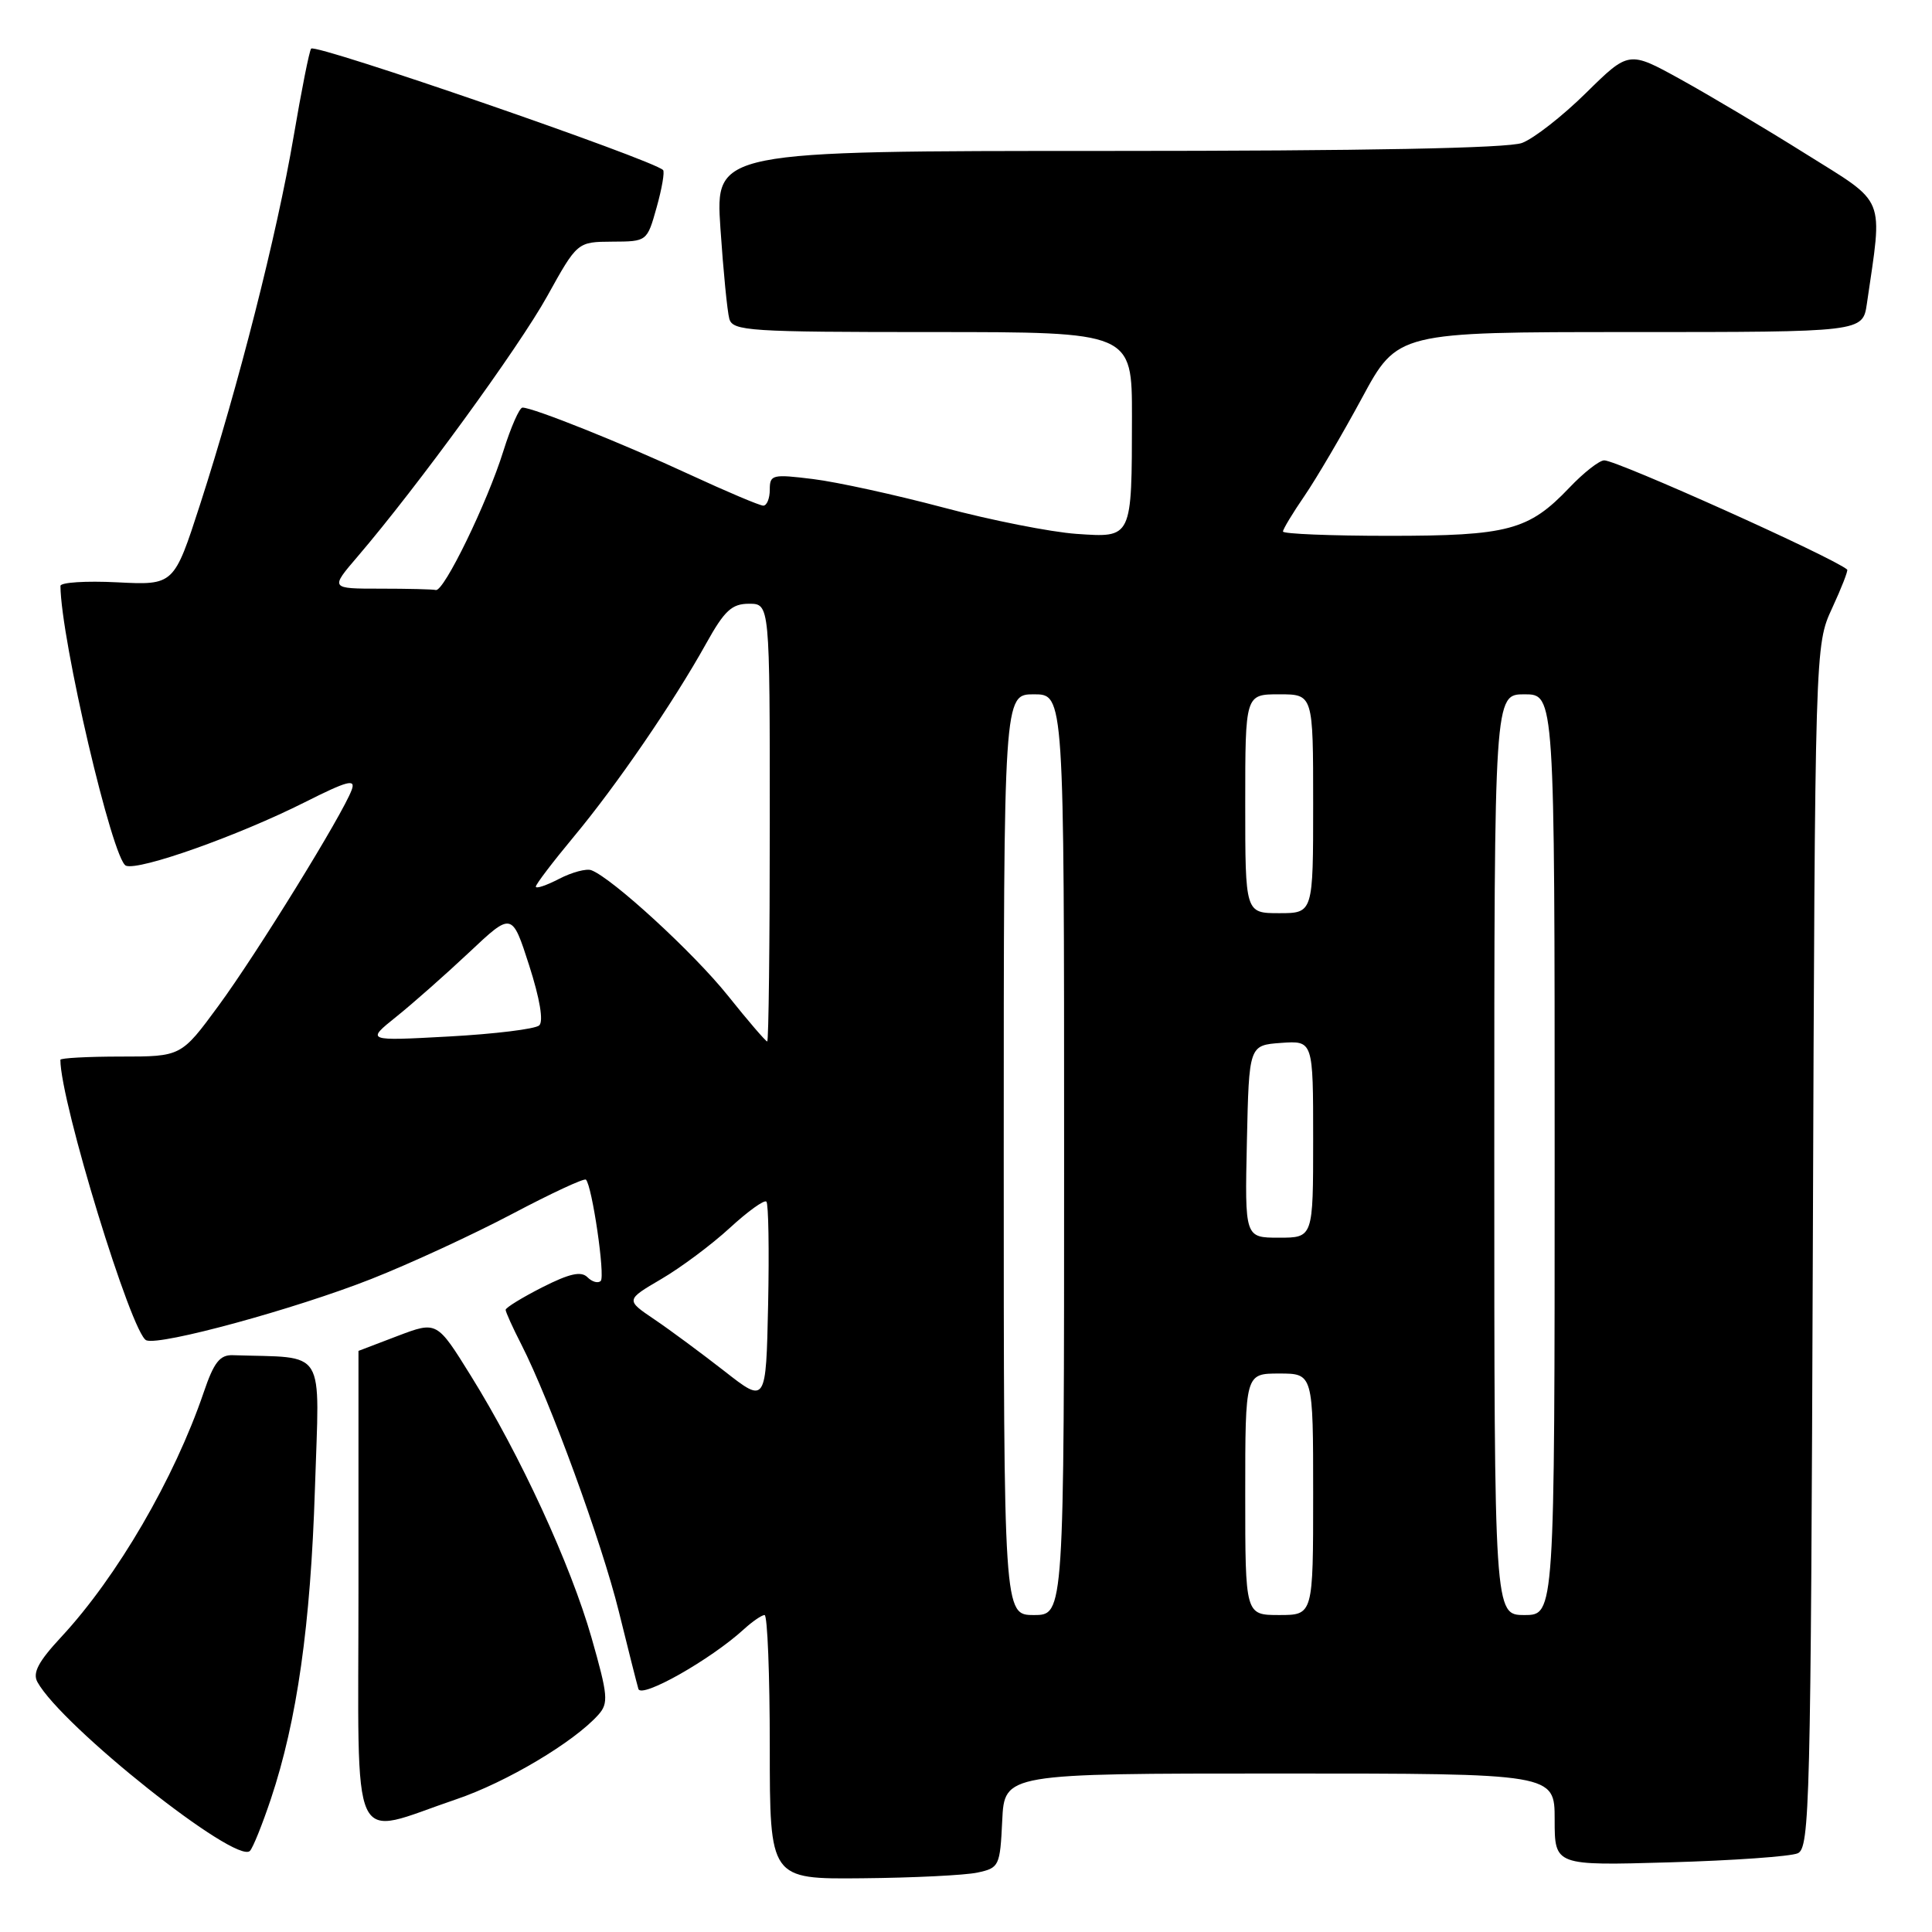 <?xml version="1.0" encoding="UTF-8" standalone="no"?>
<!DOCTYPE svg PUBLIC "-//W3C//DTD SVG 1.1//EN" "http://www.w3.org/Graphics/SVG/1.1/DTD/svg11.dtd" >
<svg xmlns="http://www.w3.org/2000/svg" xmlns:xlink="http://www.w3.org/1999/xlink" version="1.1" viewBox="0 0 256 256">
 <g >
 <path fill="currentColor"
d=" M 129.50 248.13 C 132.40 247.51 132.51 247.28 132.80 241.24 C 133.10 235.00 133.10 235.00 169.55 235.00 C 206.00 235.00 206.00 235.00 206.00 241.11 C 206.00 247.21 206.00 247.21 221.25 246.77 C 229.64 246.53 237.27 245.99 238.21 245.57 C 239.80 244.87 239.94 239.20 240.21 165.16 C 240.50 85.50 240.50 85.50 242.76 80.60 C 244.01 77.90 244.91 75.59 244.76 75.47 C 242.90 73.86 214.27 61.00 212.57 61.00 C 211.92 61.00 209.84 62.63 207.95 64.62 C 202.56 70.28 199.85 71.00 184.03 71.00 C 176.31 71.00 170.00 70.74 170.00 70.43 C 170.00 70.12 171.29 67.98 172.87 65.68 C 174.44 63.38 177.86 57.56 180.46 52.75 C 185.18 44.00 185.18 44.00 216.00 44.00 C 246.82 44.00 246.82 44.00 247.37 40.25 C 249.48 25.74 250.06 27.14 239.27 20.39 C 233.90 17.02 226.42 12.58 222.66 10.50 C 215.83 6.73 215.83 6.73 210.16 12.31 C 207.05 15.38 203.23 18.36 201.68 18.94 C 199.84 19.64 180.89 20.00 146.83 20.00 C 94.78 20.00 94.78 20.00 95.46 30.25 C 95.84 35.89 96.37 41.29 96.64 42.25 C 97.10 43.86 99.25 44.00 123.57 44.00 C 150.00 44.00 150.00 44.00 149.99 55.25 C 149.97 71.44 150.05 71.25 142.61 70.74 C 139.25 70.50 131.32 68.94 125.00 67.25 C 118.67 65.57 110.91 63.87 107.75 63.48 C 102.34 62.81 102.00 62.89 102.00 64.88 C 102.00 66.05 101.61 67.00 101.14 67.00 C 100.67 67.00 96.28 65.14 91.39 62.88 C 82.51 58.76 70.60 53.99 69.23 54.01 C 68.83 54.01 67.69 56.60 66.70 59.76 C 64.57 66.60 58.81 78.44 57.75 78.18 C 57.34 78.08 54.02 78.00 50.37 78.00 C 43.74 78.00 43.74 78.00 47.38 73.75 C 55.30 64.50 68.71 46.08 72.50 39.26 C 76.50 32.05 76.50 32.05 81.12 32.02 C 85.74 32.00 85.74 32.00 87.01 27.47 C 87.71 24.98 88.09 22.76 87.86 22.53 C 86.49 21.16 41.90 5.77 41.23 6.44 C 41.00 6.66 39.95 11.95 38.89 18.18 C 36.70 31.03 31.60 51.10 26.51 66.85 C 23.05 77.54 23.05 77.54 15.52 77.16 C 11.39 76.95 8.00 77.17 8.01 77.64 C 8.07 84.75 14.93 114.04 16.69 114.71 C 18.46 115.39 31.56 110.74 40.39 106.30 C 46.07 103.44 47.16 103.16 46.60 104.67 C 45.39 107.95 34.04 126.34 28.96 133.26 C 24.01 140.00 24.01 140.00 16.01 140.00 C 11.60 140.00 8.00 140.20 8.00 140.43 C 8.00 146.00 17.46 176.85 19.39 177.60 C 21.27 178.32 39.08 173.46 49.20 169.47 C 54.32 167.45 62.72 163.57 67.87 160.85 C 73.02 158.13 77.42 156.08 77.64 156.31 C 78.46 157.13 80.21 169.12 79.60 169.73 C 79.25 170.08 78.46 169.86 77.84 169.24 C 77.00 168.40 75.46 168.75 71.86 170.57 C 69.19 171.93 67.00 173.27 67.00 173.56 C 67.00 173.84 67.93 175.91 69.08 178.15 C 72.88 185.60 79.74 204.39 81.99 213.50 C 83.21 218.45 84.38 223.08 84.59 223.79 C 84.98 225.11 94.18 219.90 98.56 215.89 C 99.70 214.85 100.94 214.00 101.31 214.00 C 101.69 214.00 102.00 221.88 102.00 231.50 C 102.00 249.00 102.00 249.00 114.25 248.88 C 120.99 248.82 127.85 248.48 129.50 248.13 Z  M 35.90 238.35 C 39.36 228.00 41.16 215.30 41.73 197.25 C 42.33 178.22 43.42 179.99 30.85 179.57 C 29.13 179.51 28.34 180.52 26.99 184.50 C 23.10 195.92 15.52 208.93 8.14 216.88 C 5.08 220.17 4.29 221.66 4.96 222.88 C 8.20 228.75 31.32 247.12 33.12 245.25 C 33.52 244.84 34.77 241.73 35.90 238.35 Z  M 60.44 238.42 C 67.09 236.17 76.06 230.83 79.29 227.21 C 80.66 225.67 80.56 224.65 78.38 217.00 C 75.60 207.29 68.94 192.83 62.38 182.28 C 57.89 175.05 57.89 175.05 52.69 177.02 C 49.84 178.11 47.50 179.00 47.50 179.00 C 47.50 179.00 47.50 193.14 47.50 210.42 C 47.50 246.25 46.12 243.27 60.44 238.42 Z  M 133.00 153.00 C 133.00 92.00 133.00 92.00 137.00 92.00 C 141.00 92.00 141.00 92.00 141.00 153.00 C 141.00 214.00 141.00 214.00 137.00 214.00 C 133.00 214.00 133.00 214.00 133.00 153.00 Z  M 165.00 198.00 C 165.00 182.00 165.00 182.00 169.50 182.00 C 174.00 182.00 174.00 182.00 174.00 198.00 C 174.00 214.00 174.00 214.00 169.50 214.00 C 165.00 214.00 165.00 214.00 165.00 198.00 Z  M 198.00 153.00 C 198.00 92.00 198.00 92.00 202.00 92.00 C 206.00 92.00 206.00 92.00 206.00 153.00 C 206.00 214.00 206.00 214.00 202.00 214.00 C 198.00 214.00 198.00 214.00 198.00 153.00 Z  M 96.00 181.69 C 92.97 179.33 88.79 176.23 86.70 174.82 C 82.90 172.25 82.90 172.25 87.64 169.47 C 90.24 167.95 94.32 164.90 96.71 162.70 C 99.09 160.51 101.27 158.94 101.55 159.22 C 101.83 159.50 101.93 165.64 101.78 172.86 C 101.50 186.00 101.50 186.00 96.00 181.69 Z  M 165.22 151.25 C 165.50 138.50 165.50 138.50 169.75 138.19 C 174.00 137.89 174.00 137.89 174.00 150.94 C 174.00 164.00 174.00 164.00 169.47 164.00 C 164.94 164.00 164.94 164.00 165.22 151.25 Z  M 52.50 134.73 C 54.70 132.97 59.05 129.12 62.17 126.19 C 67.84 120.85 67.84 120.85 70.12 127.93 C 71.53 132.33 72.04 135.33 71.45 135.87 C 70.93 136.35 65.55 137.01 59.50 137.34 C 48.50 137.94 48.50 137.94 52.50 134.73 Z  M 96.41 131.88 C 91.89 126.24 81.14 116.37 78.36 115.31 C 77.71 115.06 75.79 115.57 74.09 116.45 C 72.39 117.33 71.00 117.80 71.00 117.48 C 71.00 117.17 73.26 114.20 76.02 110.88 C 81.71 104.05 89.25 93.04 93.58 85.25 C 96.00 80.90 96.97 80.00 99.25 80.00 C 102.00 80.00 102.00 80.00 102.00 109.00 C 102.00 124.95 101.85 138.00 101.66 138.00 C 101.47 138.00 99.10 135.25 96.41 131.88 Z  M 165.00 106.50 C 165.00 92.00 165.00 92.00 169.50 92.00 C 174.00 92.00 174.00 92.00 174.00 106.50 C 174.00 121.00 174.00 121.00 169.50 121.00 C 165.00 121.00 165.00 121.00 165.00 106.50 Z "/>
</g>
</svg>